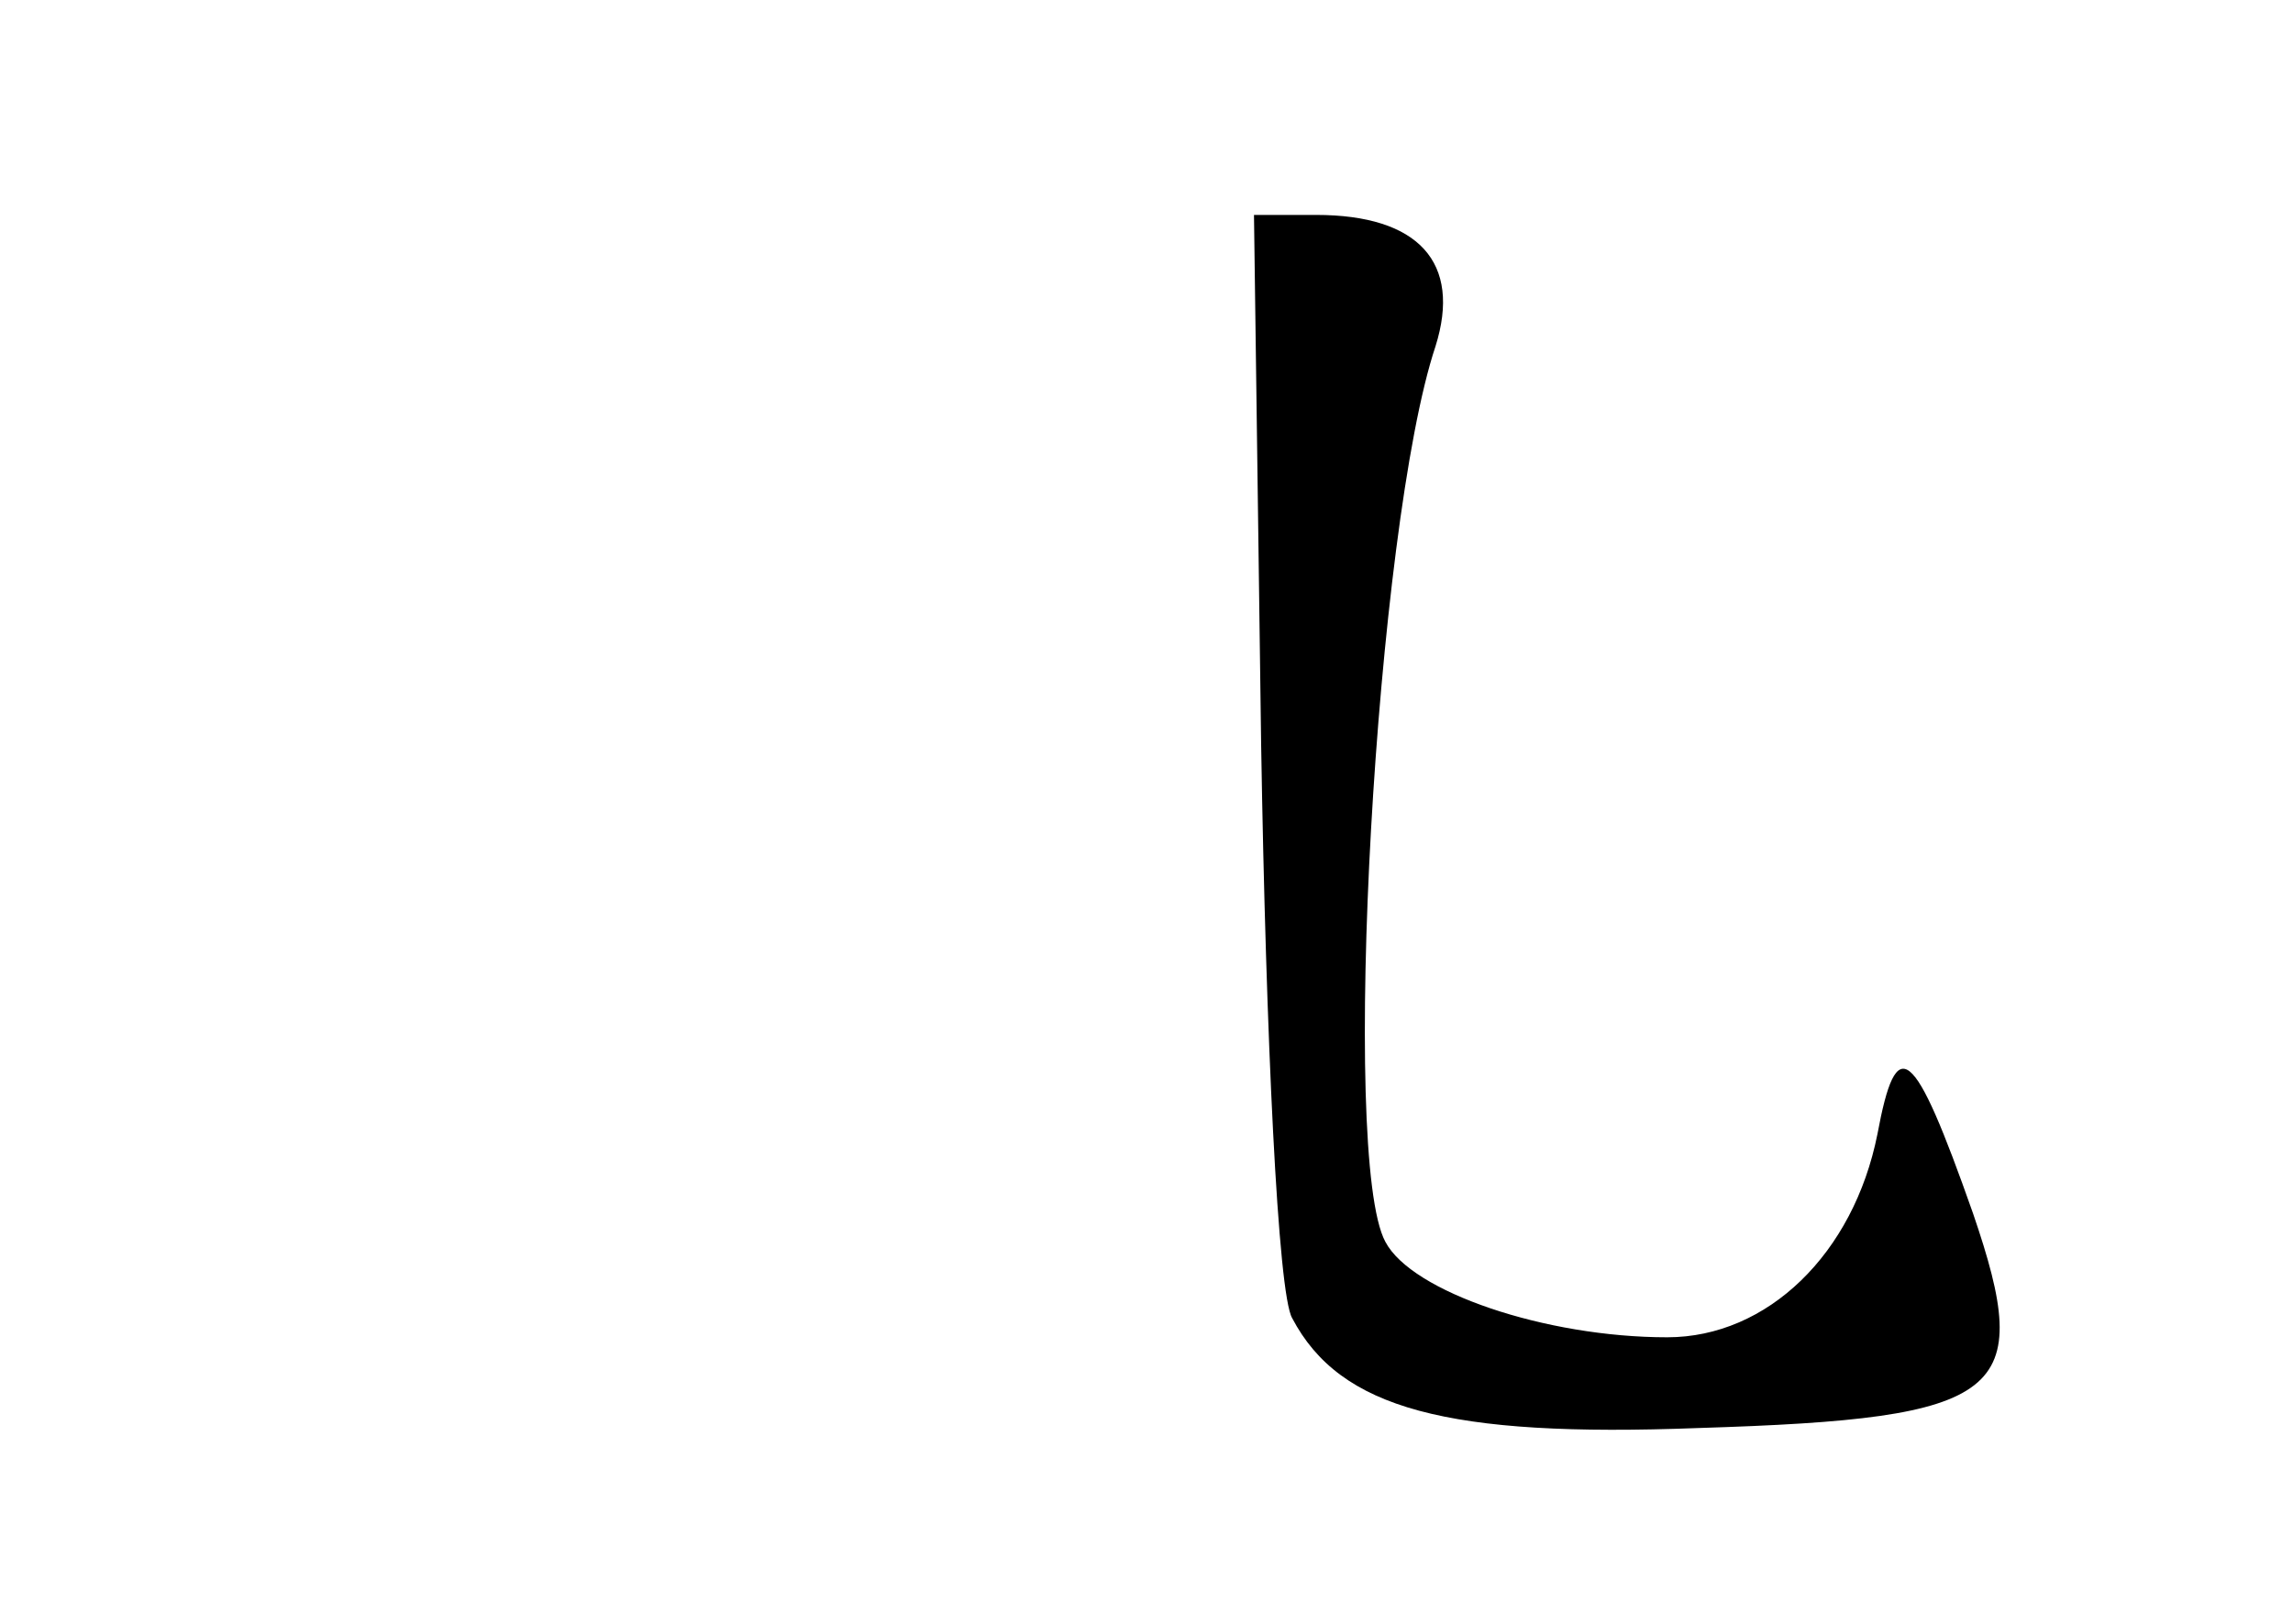 <?xml version="1.0" standalone="no"?>
<!DOCTYPE svg PUBLIC "-//W3C//DTD SVG 20010904//EN"
 "http://www.w3.org/TR/2001/REC-SVG-20010904/DTD/svg10.dtd">
<svg version="1.0" xmlns="http://www.w3.org/2000/svg"
 width="96pt" height="68pt" viewBox="0 0 96 68"
 preserveAspectRatio="xMidYMid meet">
<g transform="translate(0,68) scale(0.1,-0.1)"
fill="#000000" stroke="none">
<path d="M528 368 c2 -122 7 -230 13 -240 20 -38 65 -50 170 -46 129 4 141 14
115 90 -25 71 -32 76 -40 33 -10 -50 -46 -85 -88 -85 -51 0 -107 19 -118 40
-19 35 -4 300 21 375 11 35 -7 55 -50 55 l-26 0 3 -222z"/>
</g>
</svg>
